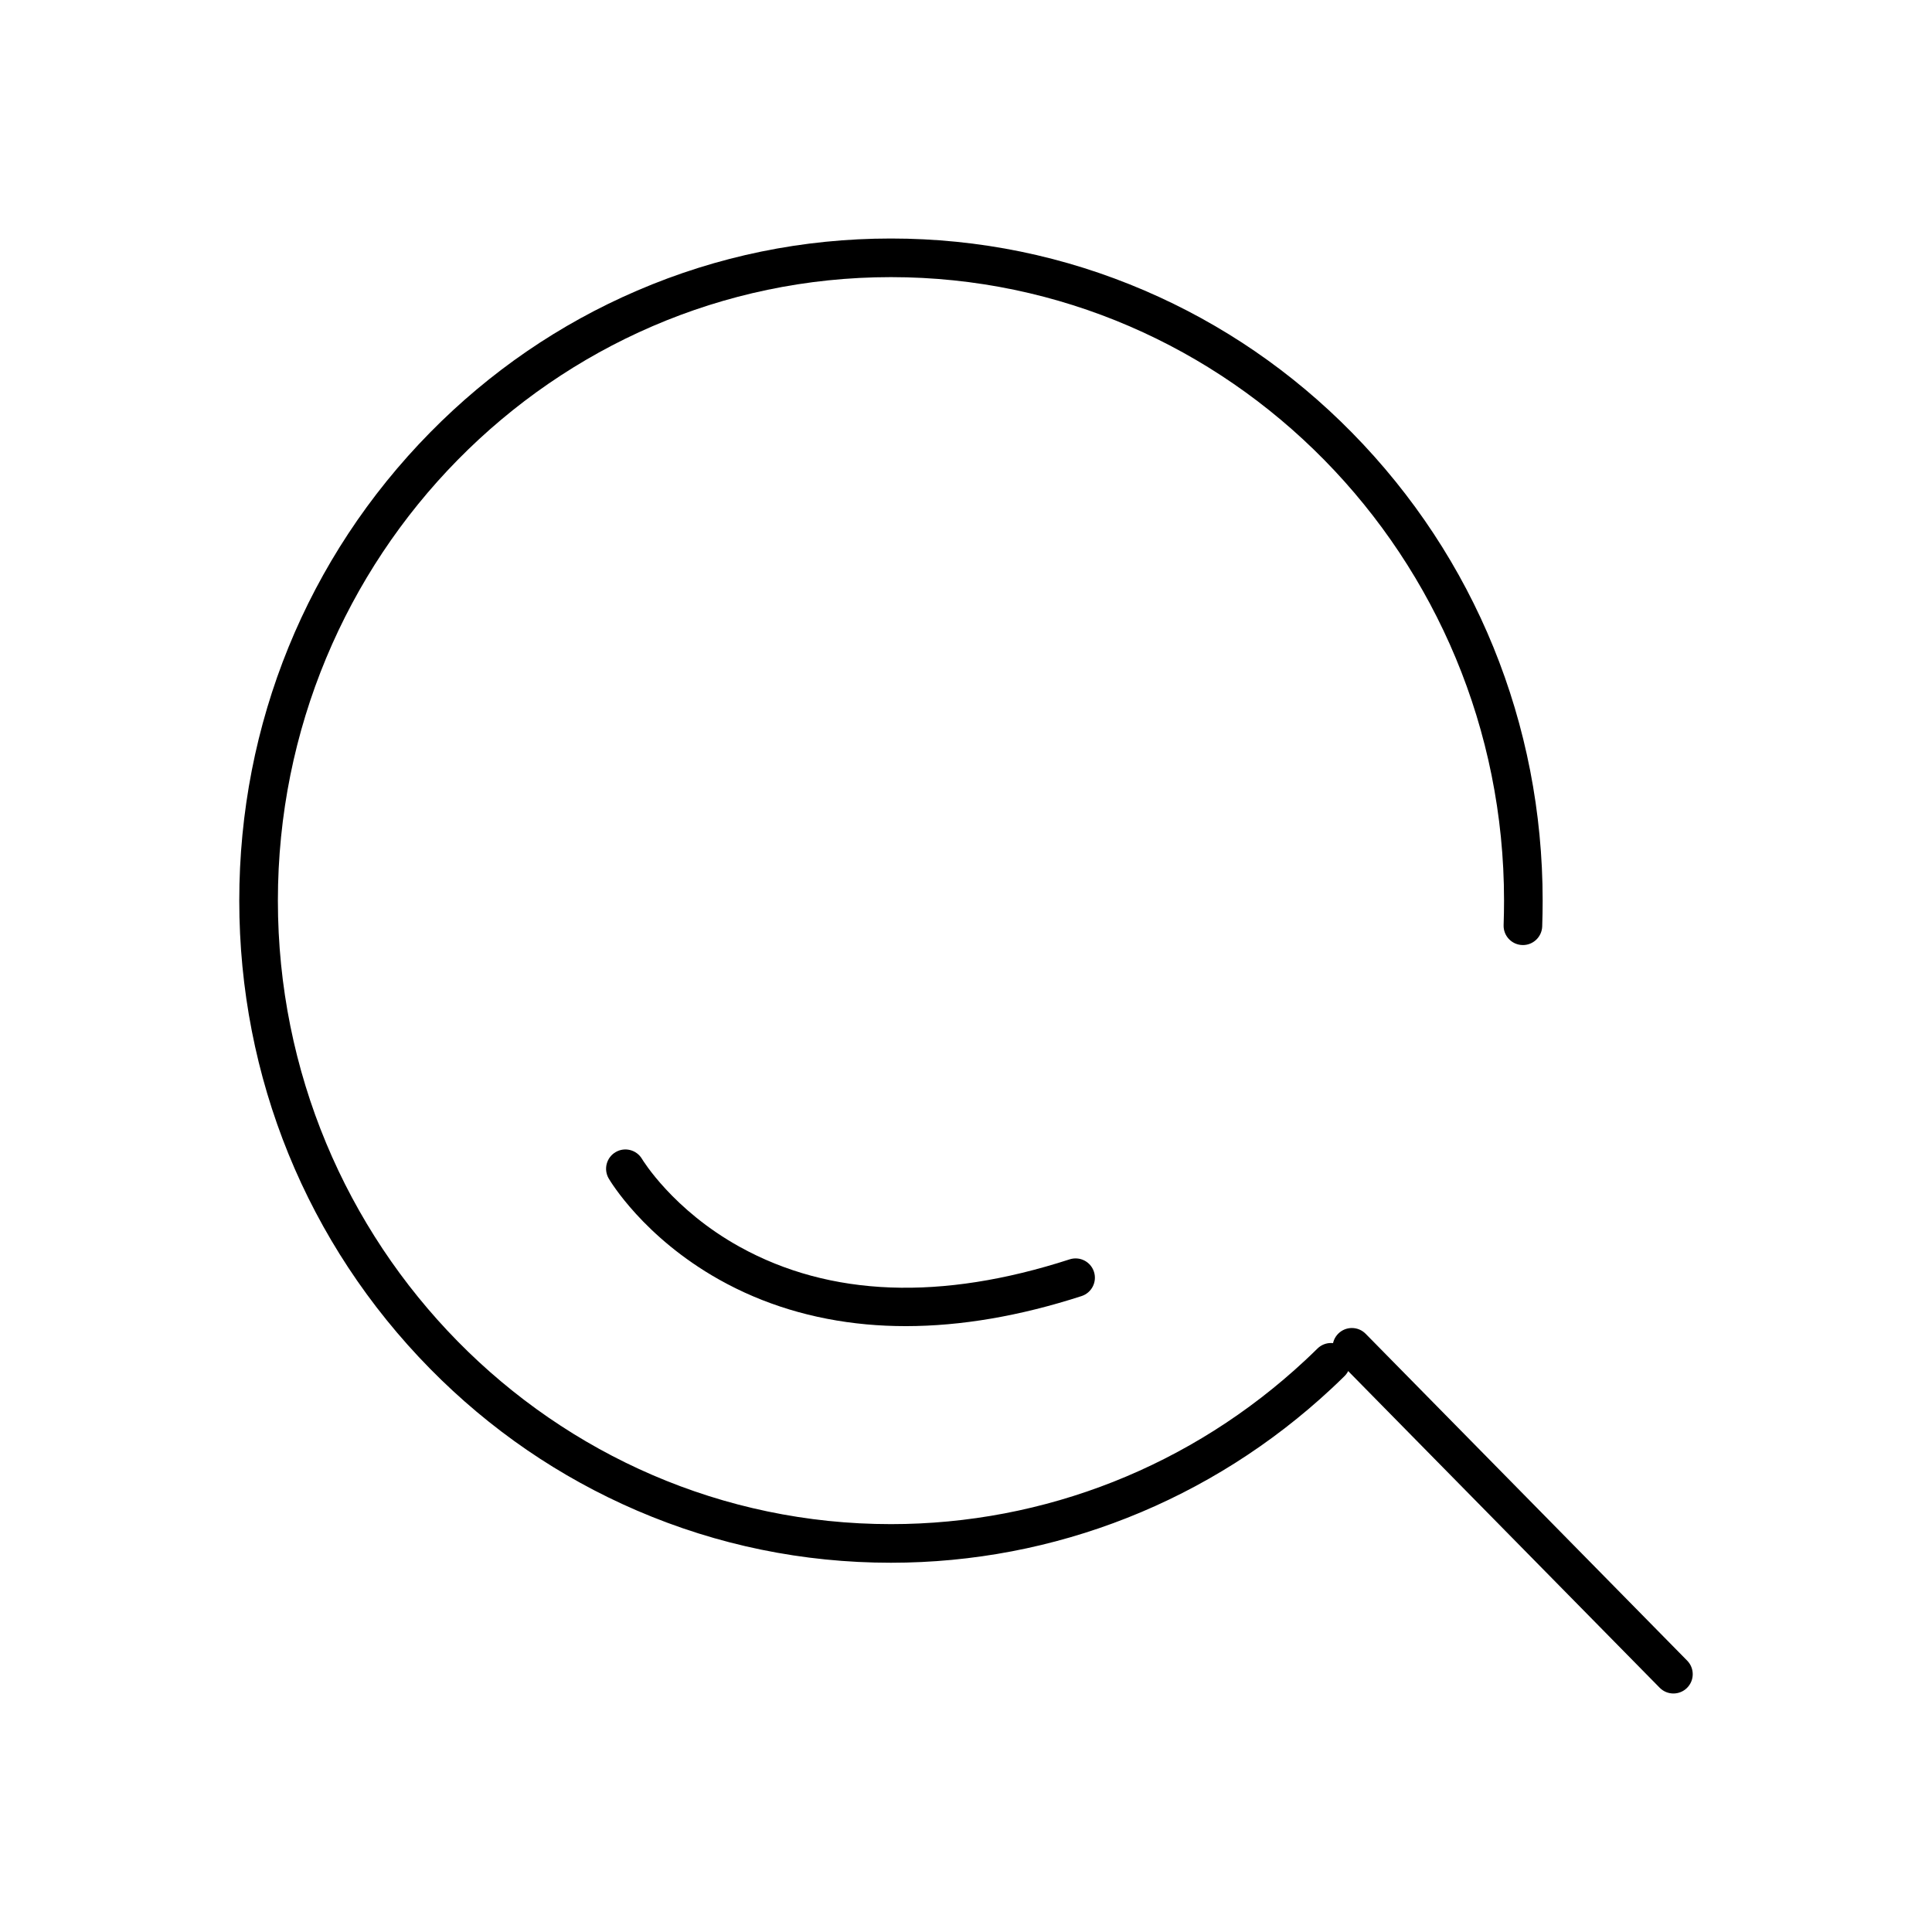 <svg height="200" viewBox="0 0 1024 1024" width="200" xmlns="http://www.w3.org/2000/svg">
    <path d="M480.071 702.877c-7.09 0-14.061-0.314-20.907-0.943-28.38-2.606-54.631-10.593-78.022-23.736-40.075-22.517-57.773-52.31-58.507-53.57-2.849-4.881-1.201-11.147 3.68-13.995 4.872-2.844 11.127-1.208 13.982 3.655 0.25 0.42 16.298 26.954 51.835 46.604 47.832 26.448 106.645 28.665 174.8 6.588 5.377-1.739 11.149 1.205 12.89 6.582s-1.205 11.147-6.582 12.89C540.539 697.543 509.298 702.877 480.071 702.877z"/>
    <path d="M886.95 897.584c-2.648 0-5.293-1.021-7.296-3.058L709.234 721.286c-3.963-4.03-3.91-10.507 0.119-14.471 4.03-3.965 10.507-3.909 14.472 0.118l170.42 173.241c3.963 4.03 3.91 10.509-0.119 14.473C892.132 896.605 889.54 897.584 886.95 897.584z"/>
    <path d="M472.206 828.287c-46.64 0-91.89-9.288-134.493-27.608-41.134-17.686-78.071-43-109.786-75.239-65.201-66.28-101.11-154.387-101.11-248.093 0-93.704 35.908-181.81 101.11-248.086 31.715-32.238 68.653-57.553 109.787-75.239 42.603-18.318 87.853-27.606 134.493-27.606 46.656 0 91.917 9.288 134.527 27.606 41.139 17.686 78.081 42.999 109.799 75.239 65.199 66.272 101.106 154.378 101.106 248.087 0 4.392-0.08 8.99-0.237 13.664-0.191 5.649-4.947 10.087-10.572 9.882-5.65-0.19-10.073-4.924-9.882-10.573 0.149-4.445 0.226-8.81 0.226-12.973 0-182.219-145.778-330.464-324.965-330.464-179.164 0-324.923 148.245-324.923 330.464 0 182.224 145.76 330.474 324.923 330.474 81.525 0 159.491-30.827 219.538-86.801 2.233-2.078 4.423-4.177 6.516-6.244 4.02-3.971 10.498-3.932 14.472 0.092 3.97 4.022 3.929 10.501-0.093 14.473-2.235 2.206-4.571 4.445-6.945 6.656C641.851 795.509 558.928 828.287 472.206 828.287z"/>
</svg>